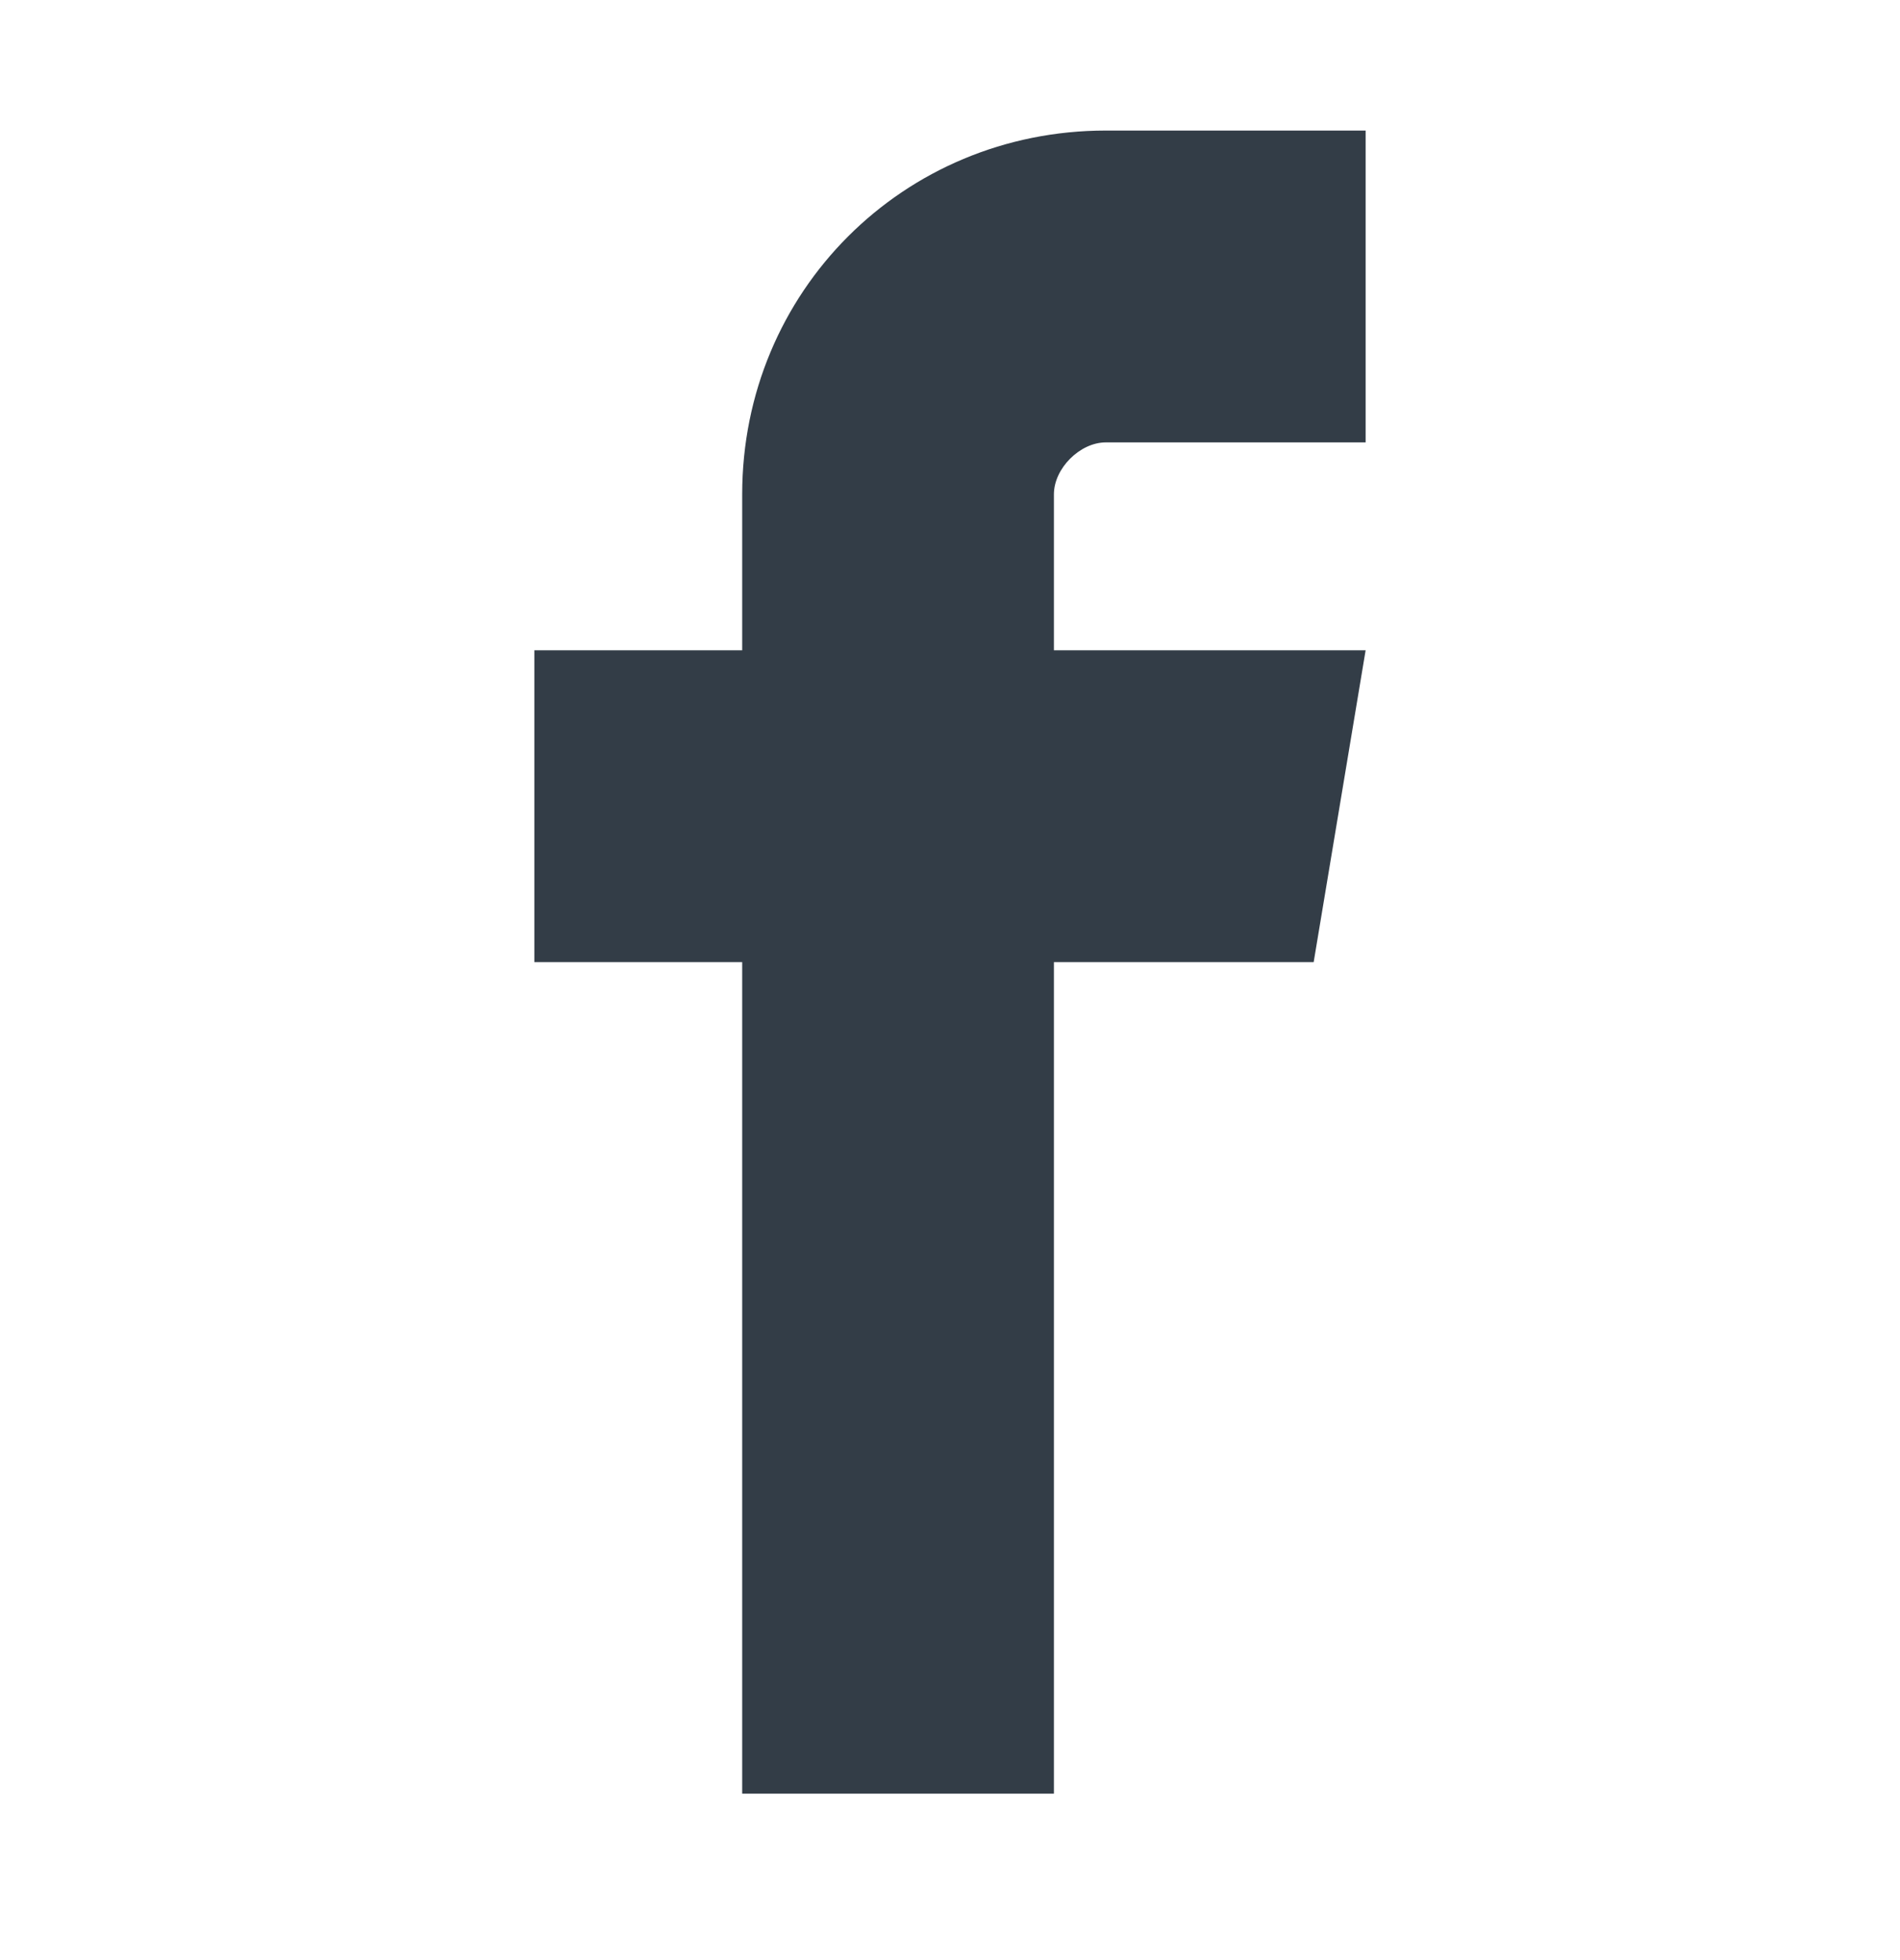 <svg xmlns="http://www.w3.org/2000/svg" width="32" height="33" viewBox="0 0 32 33" fill="none">
  <path d="M18.625 7.448H23V2.198H18.625C15.213 2.198 12.5 4.911 12.5 8.323V10.948H9V16.198H12.5V30.198H17.75V16.198H22.125L23 10.948H17.75V8.323C17.75 7.886 18.188 7.448 18.625 7.448Z" fill="#333D47"/>
</svg>